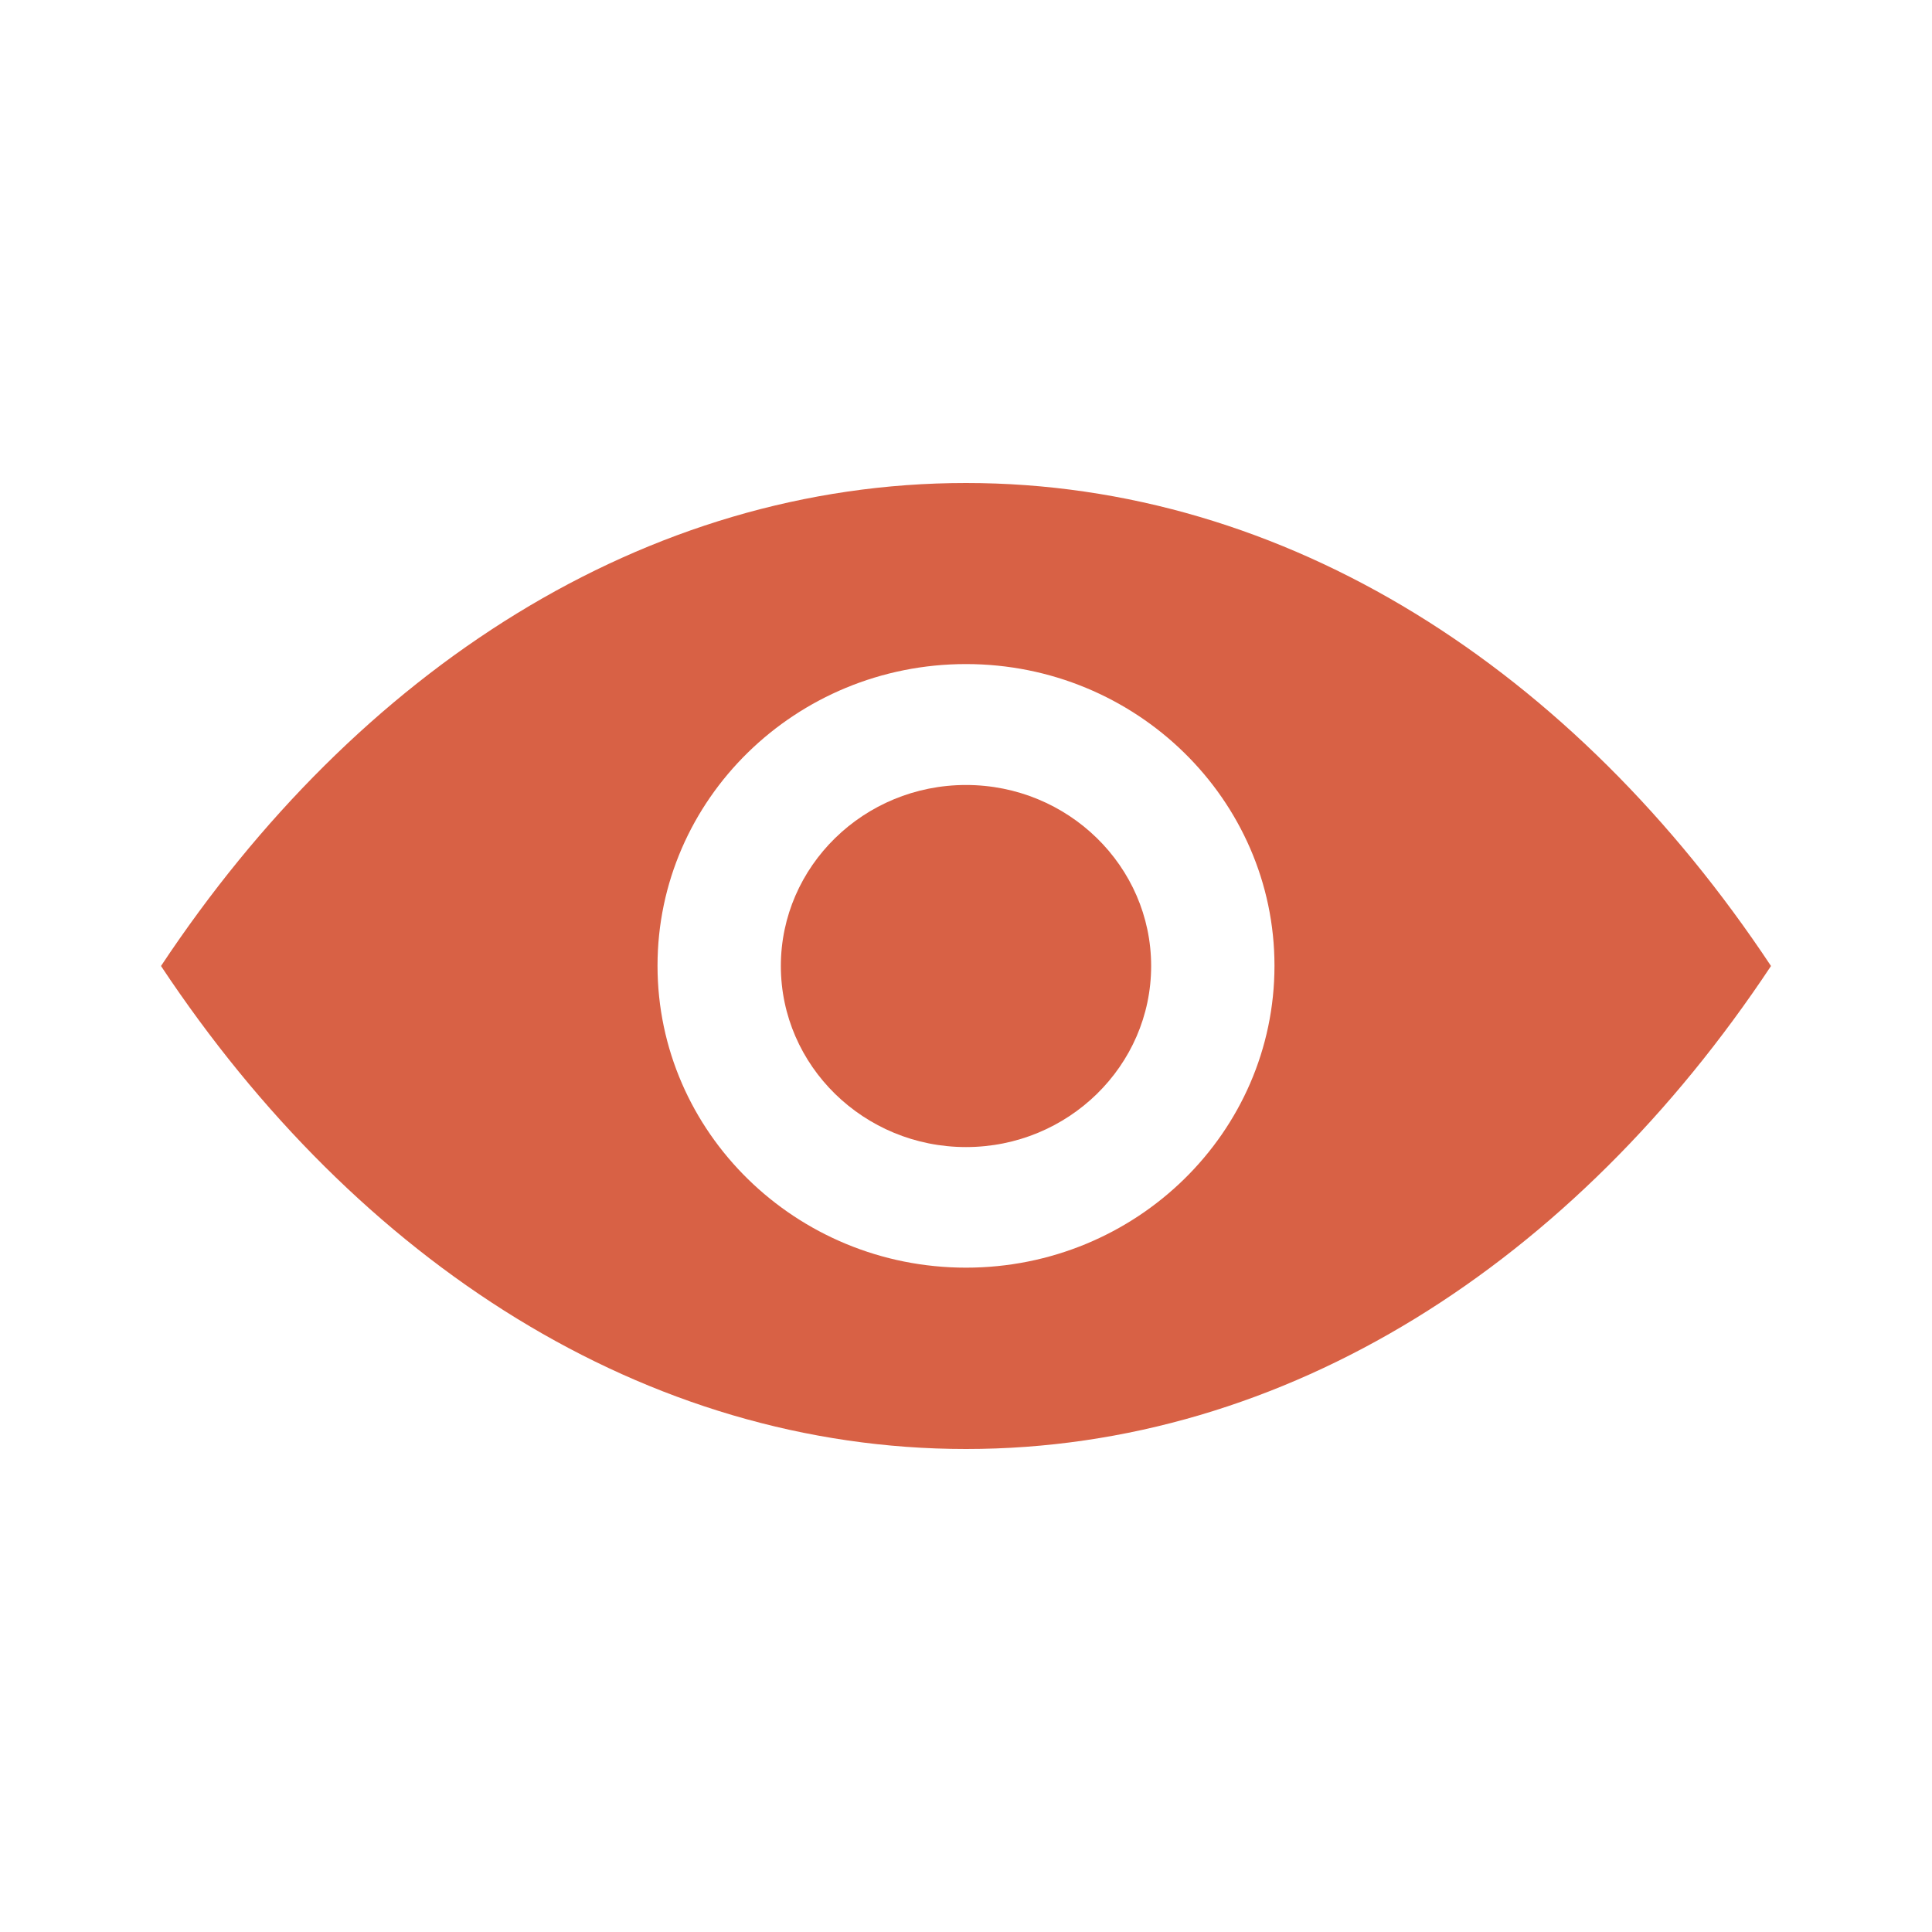 <svg width="36" height="36" viewBox="0 0 36 36" fill="none" xmlns="http://www.w3.org/2000/svg">
<g clip-path="url(#clip0_201_3727)">
<path d="M18 9C12.021 9 6.659 12.484 3 18C6.659 23.516 12.021 27 18 27C23.979 27 29.341 23.516 33 18C29.341 12.484 23.979 9 18 9ZM18 23.621C14.829 23.621 12.252 21.096 12.252 17.995C12.252 14.893 14.829 12.374 18 12.374C21.171 12.374 23.748 14.899 23.748 17.995C23.748 21.101 21.171 23.621 18 23.621Z" fill="#D86145"/>
<path d="M18 14.627C16.098 14.627 14.55 16.14 14.55 18C14.55 19.86 16.098 21.374 18 21.374C19.902 21.374 21.45 19.86 21.45 18C21.45 16.14 19.902 14.627 18 14.627Z" fill="#D86145"/>
</g>
<defs>
<clipPath id="clip0_201_3727">
<rect width="30" height="18" fill="white" transform="translate(3 9)"/>
</clipPath>
</defs>
</svg>
